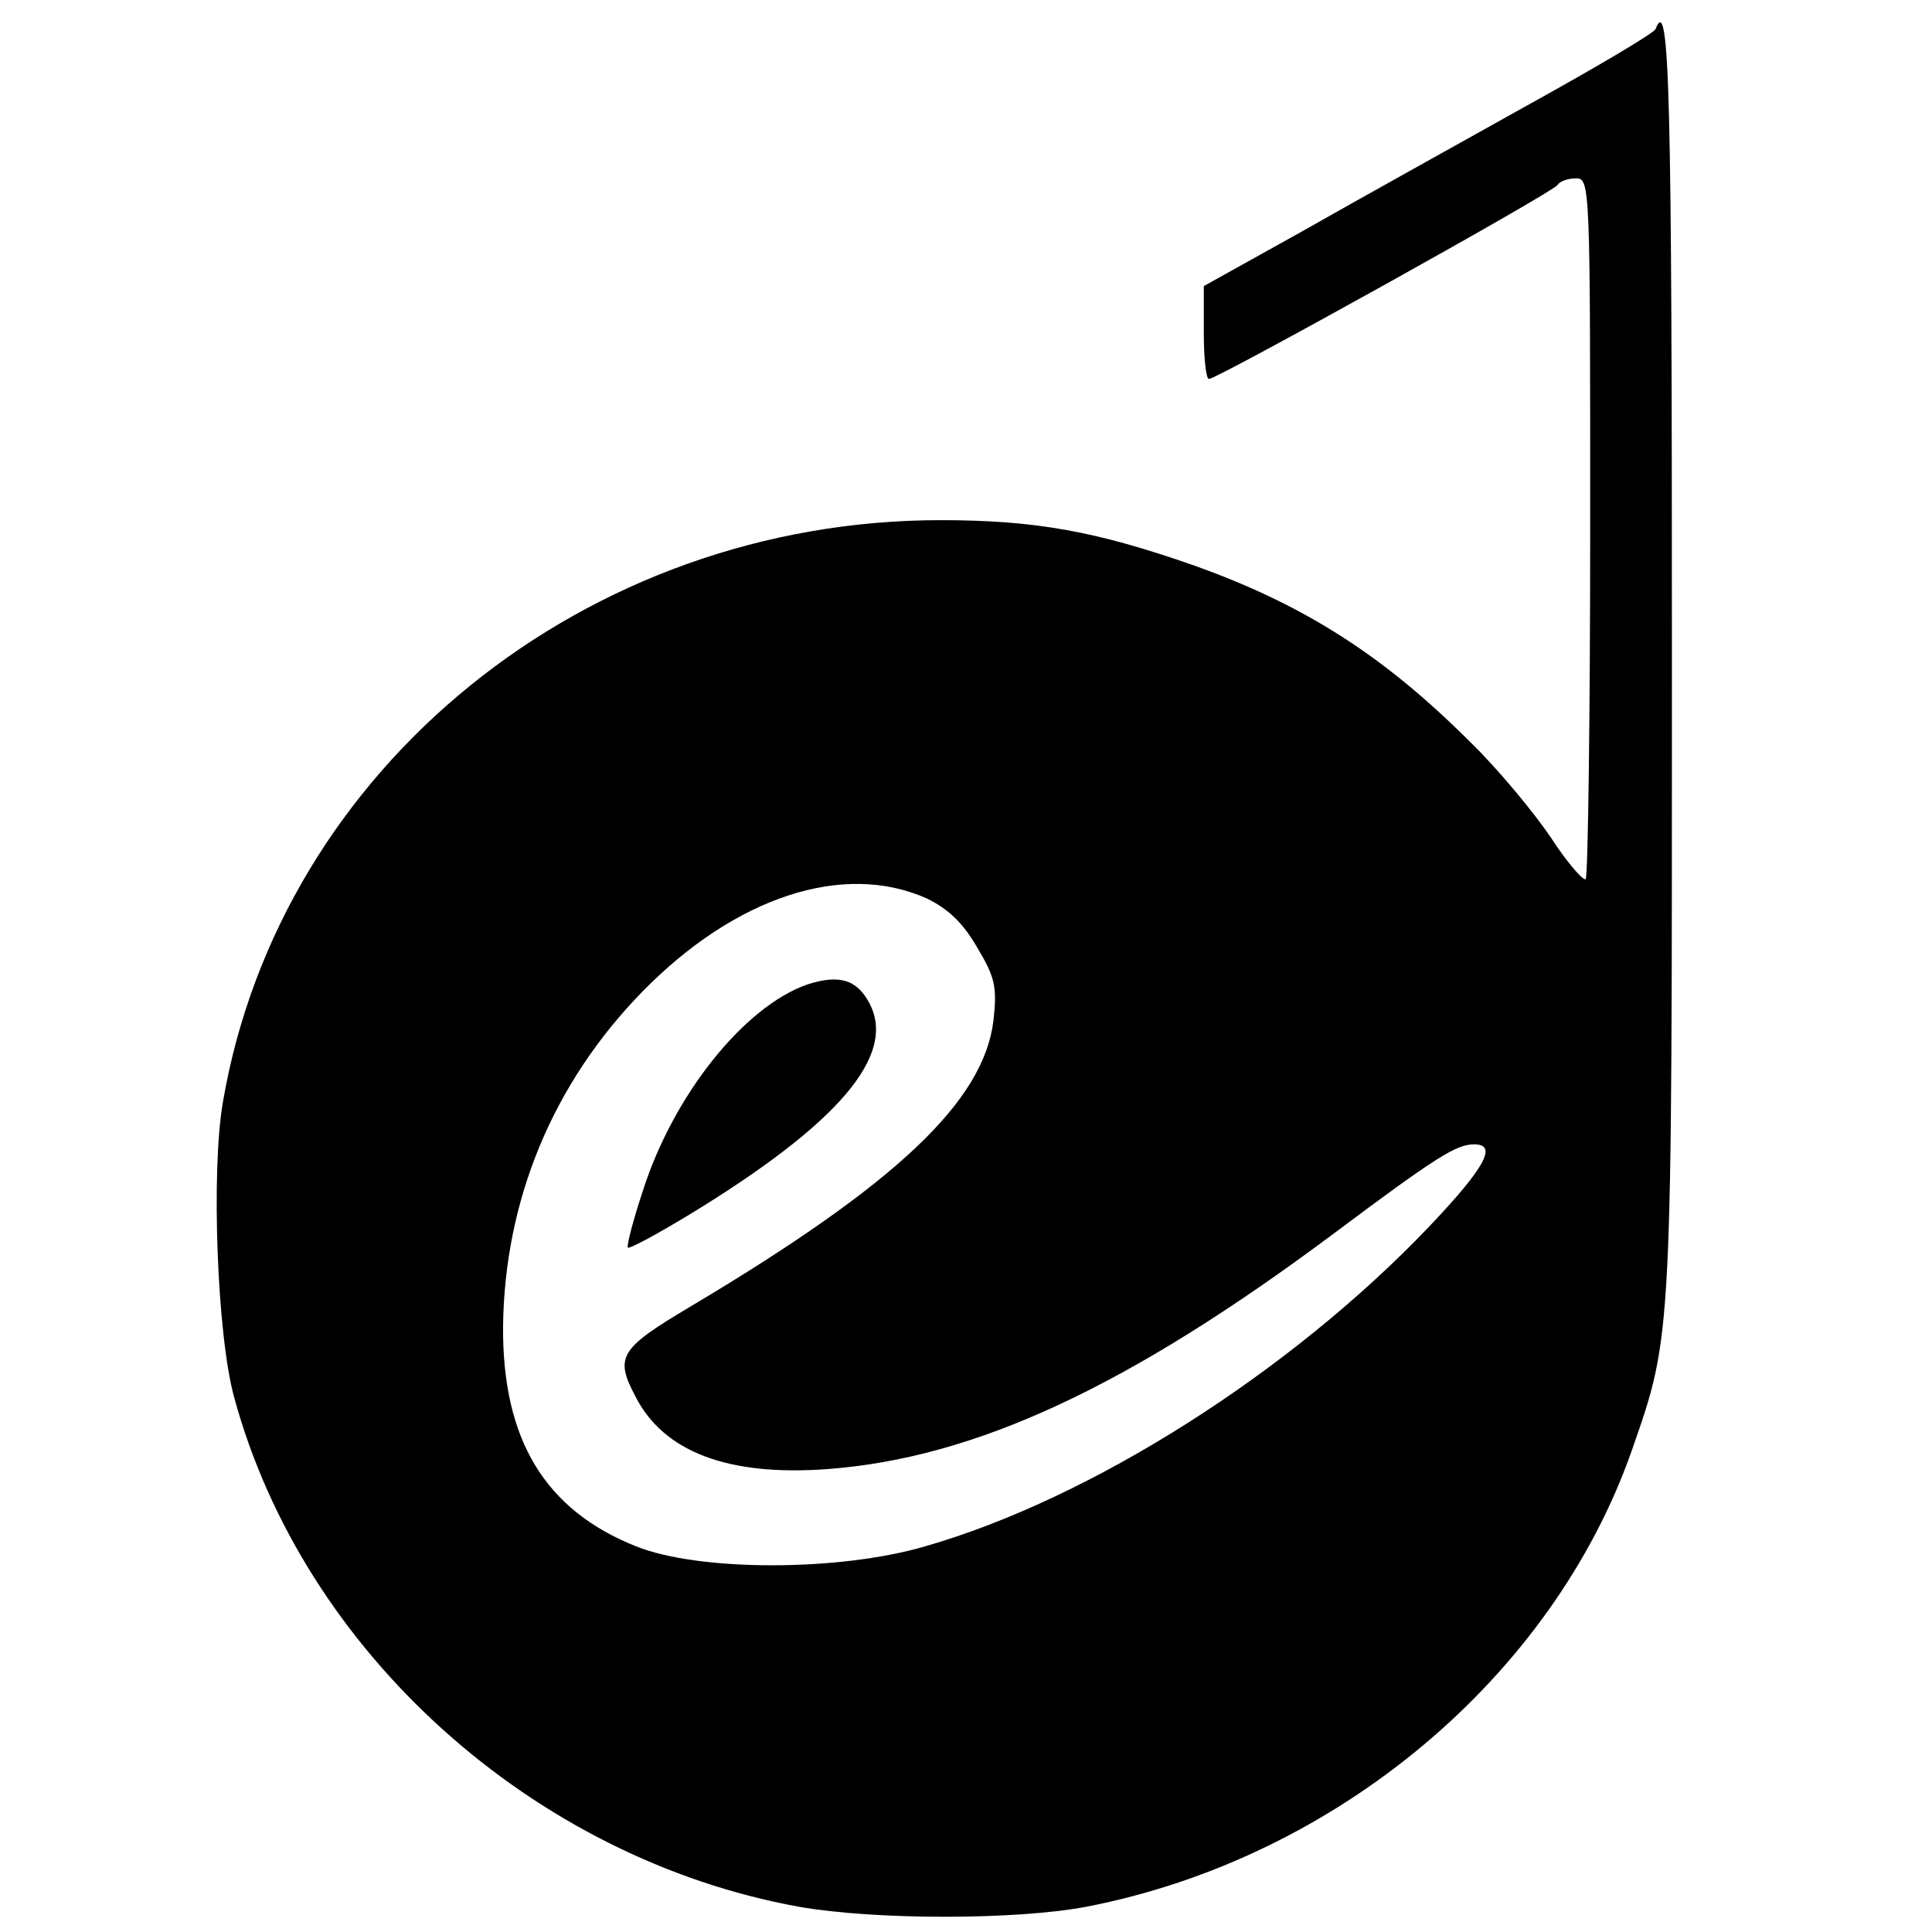 <?xml version="1.0" standalone="no"?>
<!DOCTYPE svg PUBLIC "-//W3C//DTD SVG 20010904//EN"
 "http://www.w3.org/TR/2001/REC-SVG-20010904/DTD/svg10.dtd">
<svg version="1.0" xmlns="http://www.w3.org/2000/svg"
 width="260pt" height="260pt" viewBox="0 0 260 260"
 preserveAspectRatio="xMidYMid meet">
<g transform="translate(0,260) scale(0.1,-0.1)"
fill="#000000" stroke="none">
<path d="M2228 2561 c-1 -5 -79 -51 -173 -103 -93 -52 -230 -128 -302 -169
l-133 -74 0 -62 c0 -35 3 -63 7 -63 11 0 463 251 469 261 3 5 14 9 25 9 19 0
19 -11 19 -468 0 -258 -3 -471 -6 -475 -3 -3 -25 22 -47 56 -23 34 -71 92
-108 128 -117 117 -225 186 -375 239 -129 45 -211 60 -338 60 -478 0 -889
-333 -966 -783 -16 -92 -8 -313 15 -397 93 -343 402 -621 760 -686 102 -18
292 -18 387 0 336 65 627 309 734 614 55 158 54 145 54 1068 0 759 -3 894 -22
845z m-981 -1170 c29 -14 49 -33 68 -66 24 -40 27 -53 22 -98 -13 -109 -130
-220 -409 -386 -94 -56 -101 -67 -73 -120 38 -75 125 -108 259 -98 199 15 405
111 681 317 139 104 165 120 189 120 32 0 14 -32 -61 -111 -187 -196 -455
-366 -678 -430 -116 -34 -304 -34 -389 0 -123 49 -180 144 -179 296 2 170 67
327 187 450 125 128 271 176 383 126z"/>
<path d="M1086 1275 c-85 -30 -180 -149 -221 -278 -13 -39 -22 -74 -20 -76 2
-2 39 18 82 44 202 123 280 215 243 285 -17 32 -41 39 -84 25z"/>
</g>
</svg>
